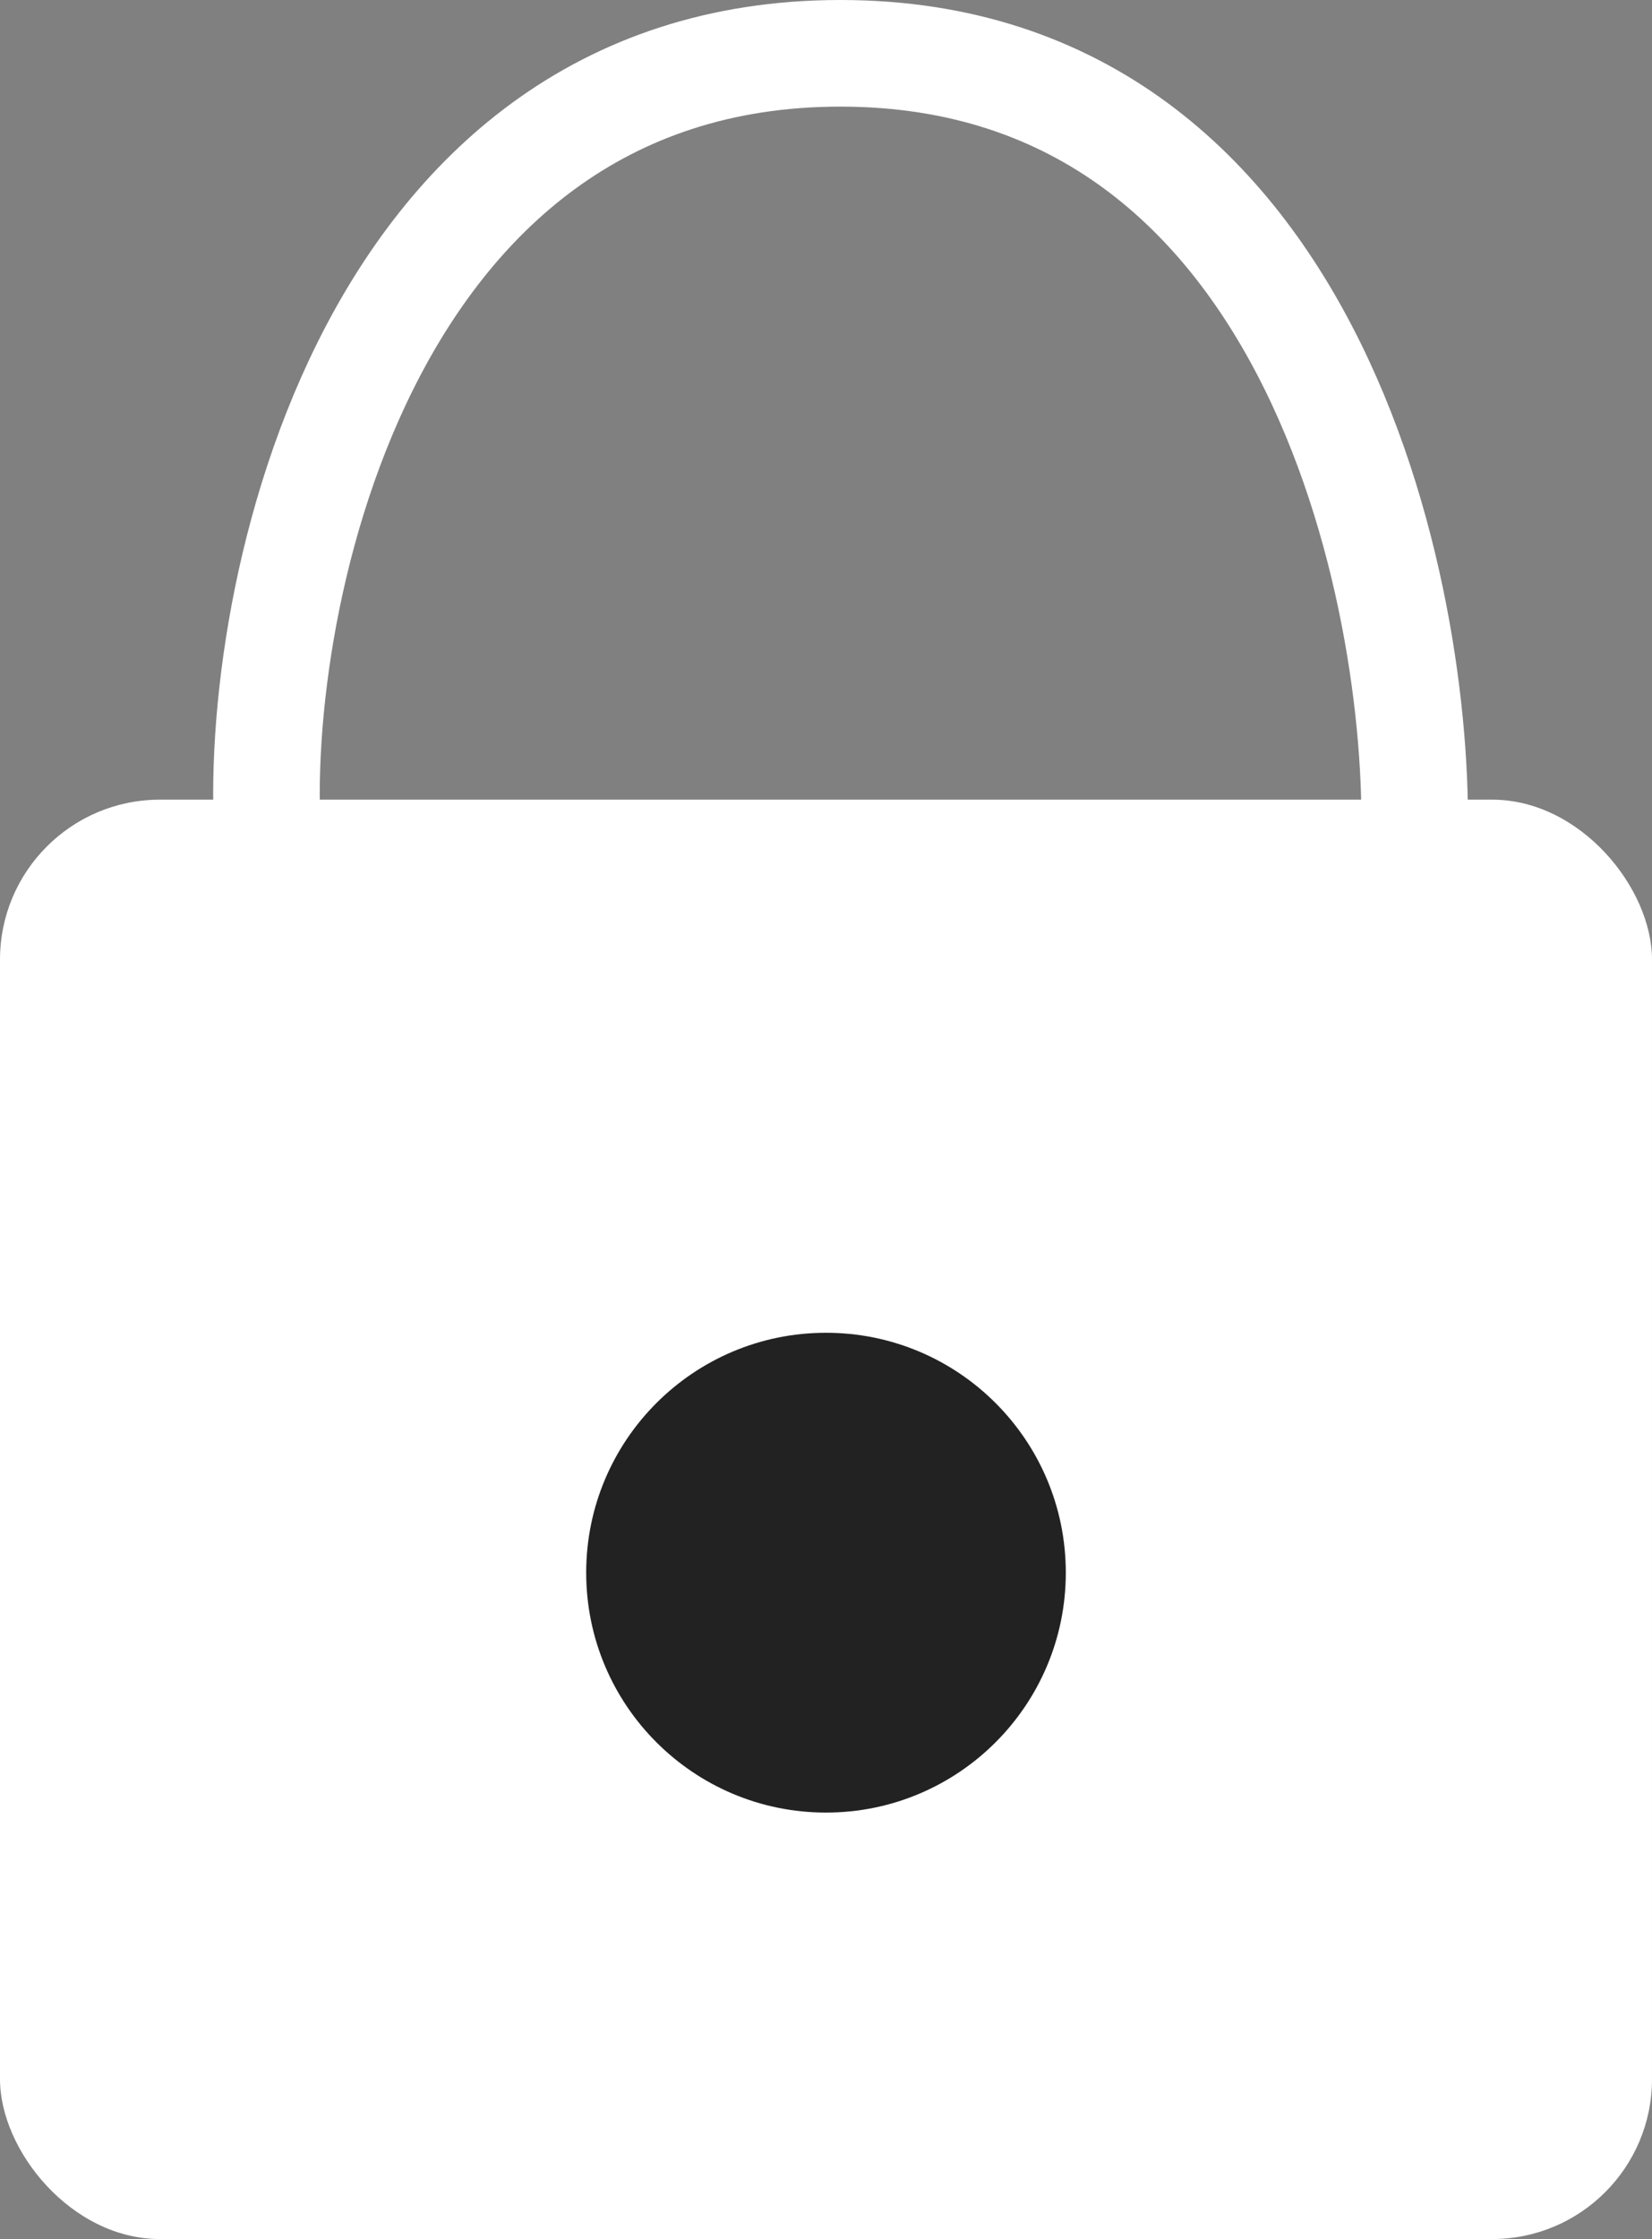 <svg width="31" height="42" viewBox="0 0 31 42" fill="none" xmlns="http://www.w3.org/2000/svg">
<rect x="0" y="0" width="31" height="42" fill="#808080" stroke="none"/>
<rect y="15" width="31" height="27" rx="3" fill="white"/>
<circle cx="15.5" cy="29.5" r="4.5" fill="#222222"/>
<path d="M5.047 16C4.648 11.667 6.681 1 15.77 1C24.859 1 26.732 11.667 26.533 16" stroke="white" stroke-width="2"/>
</svg>
